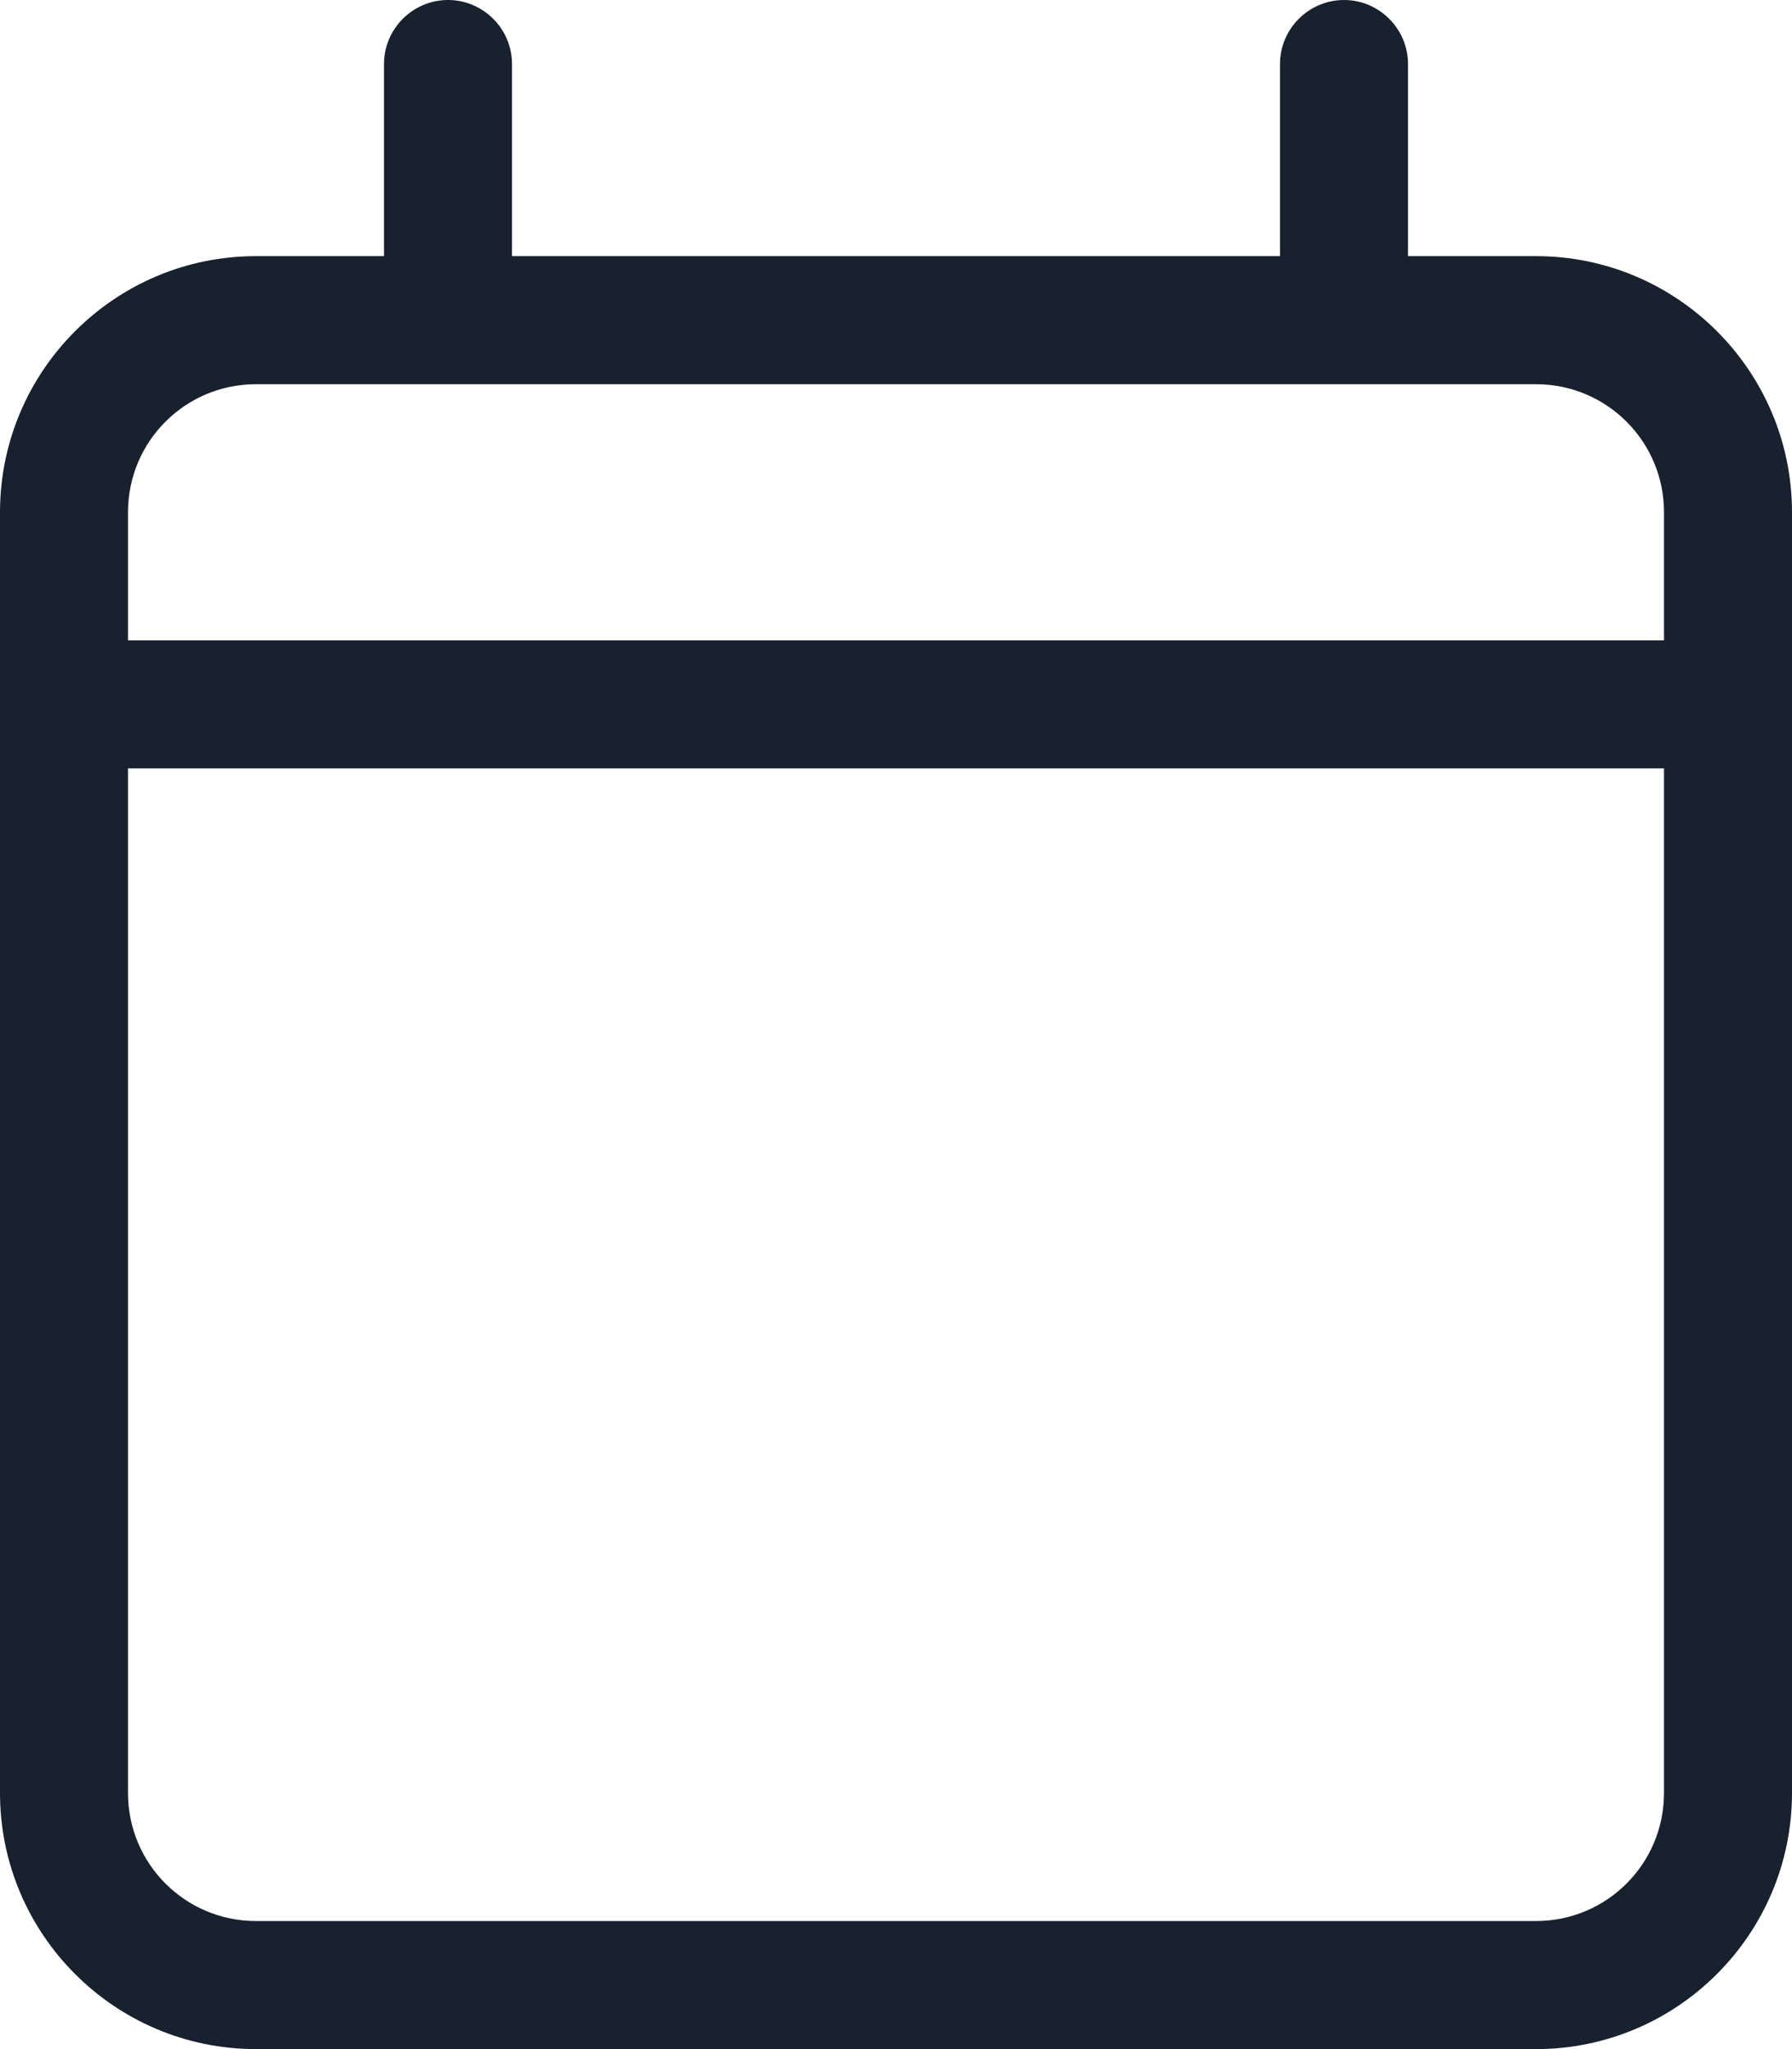 <svg aria-hidden="true" data-prefix="fal" data-icon="calendar" class="svg-inline--fa fa-calendar" xmlns="http://www.w3.org/2000/svg" viewBox="0 0 448 512"><path fill="#18212E" d="M112 0c8.8 0 16 7.2 16 16v48h192V16c0-8.8 7.2-16 16-16s16 7.2 16 16v48h32c35.3 0 64 28.7 64 64v320c0 35.3-28.7 64-64 64H64c-35.3 0-64-28.7-64-64V128c0-35.3 28.7-64 64-64h32V16c0-8.8 7.2-16 16-16zm304 192H32v256c0 17.7 14.3 32 32 32h320c17.7 0 32-14.3 32-32V192zm-32-96H64c-17.7 0-32 14.3-32 32v32h384v-32c0-17.7-14.3-32-32-32z"/></svg>